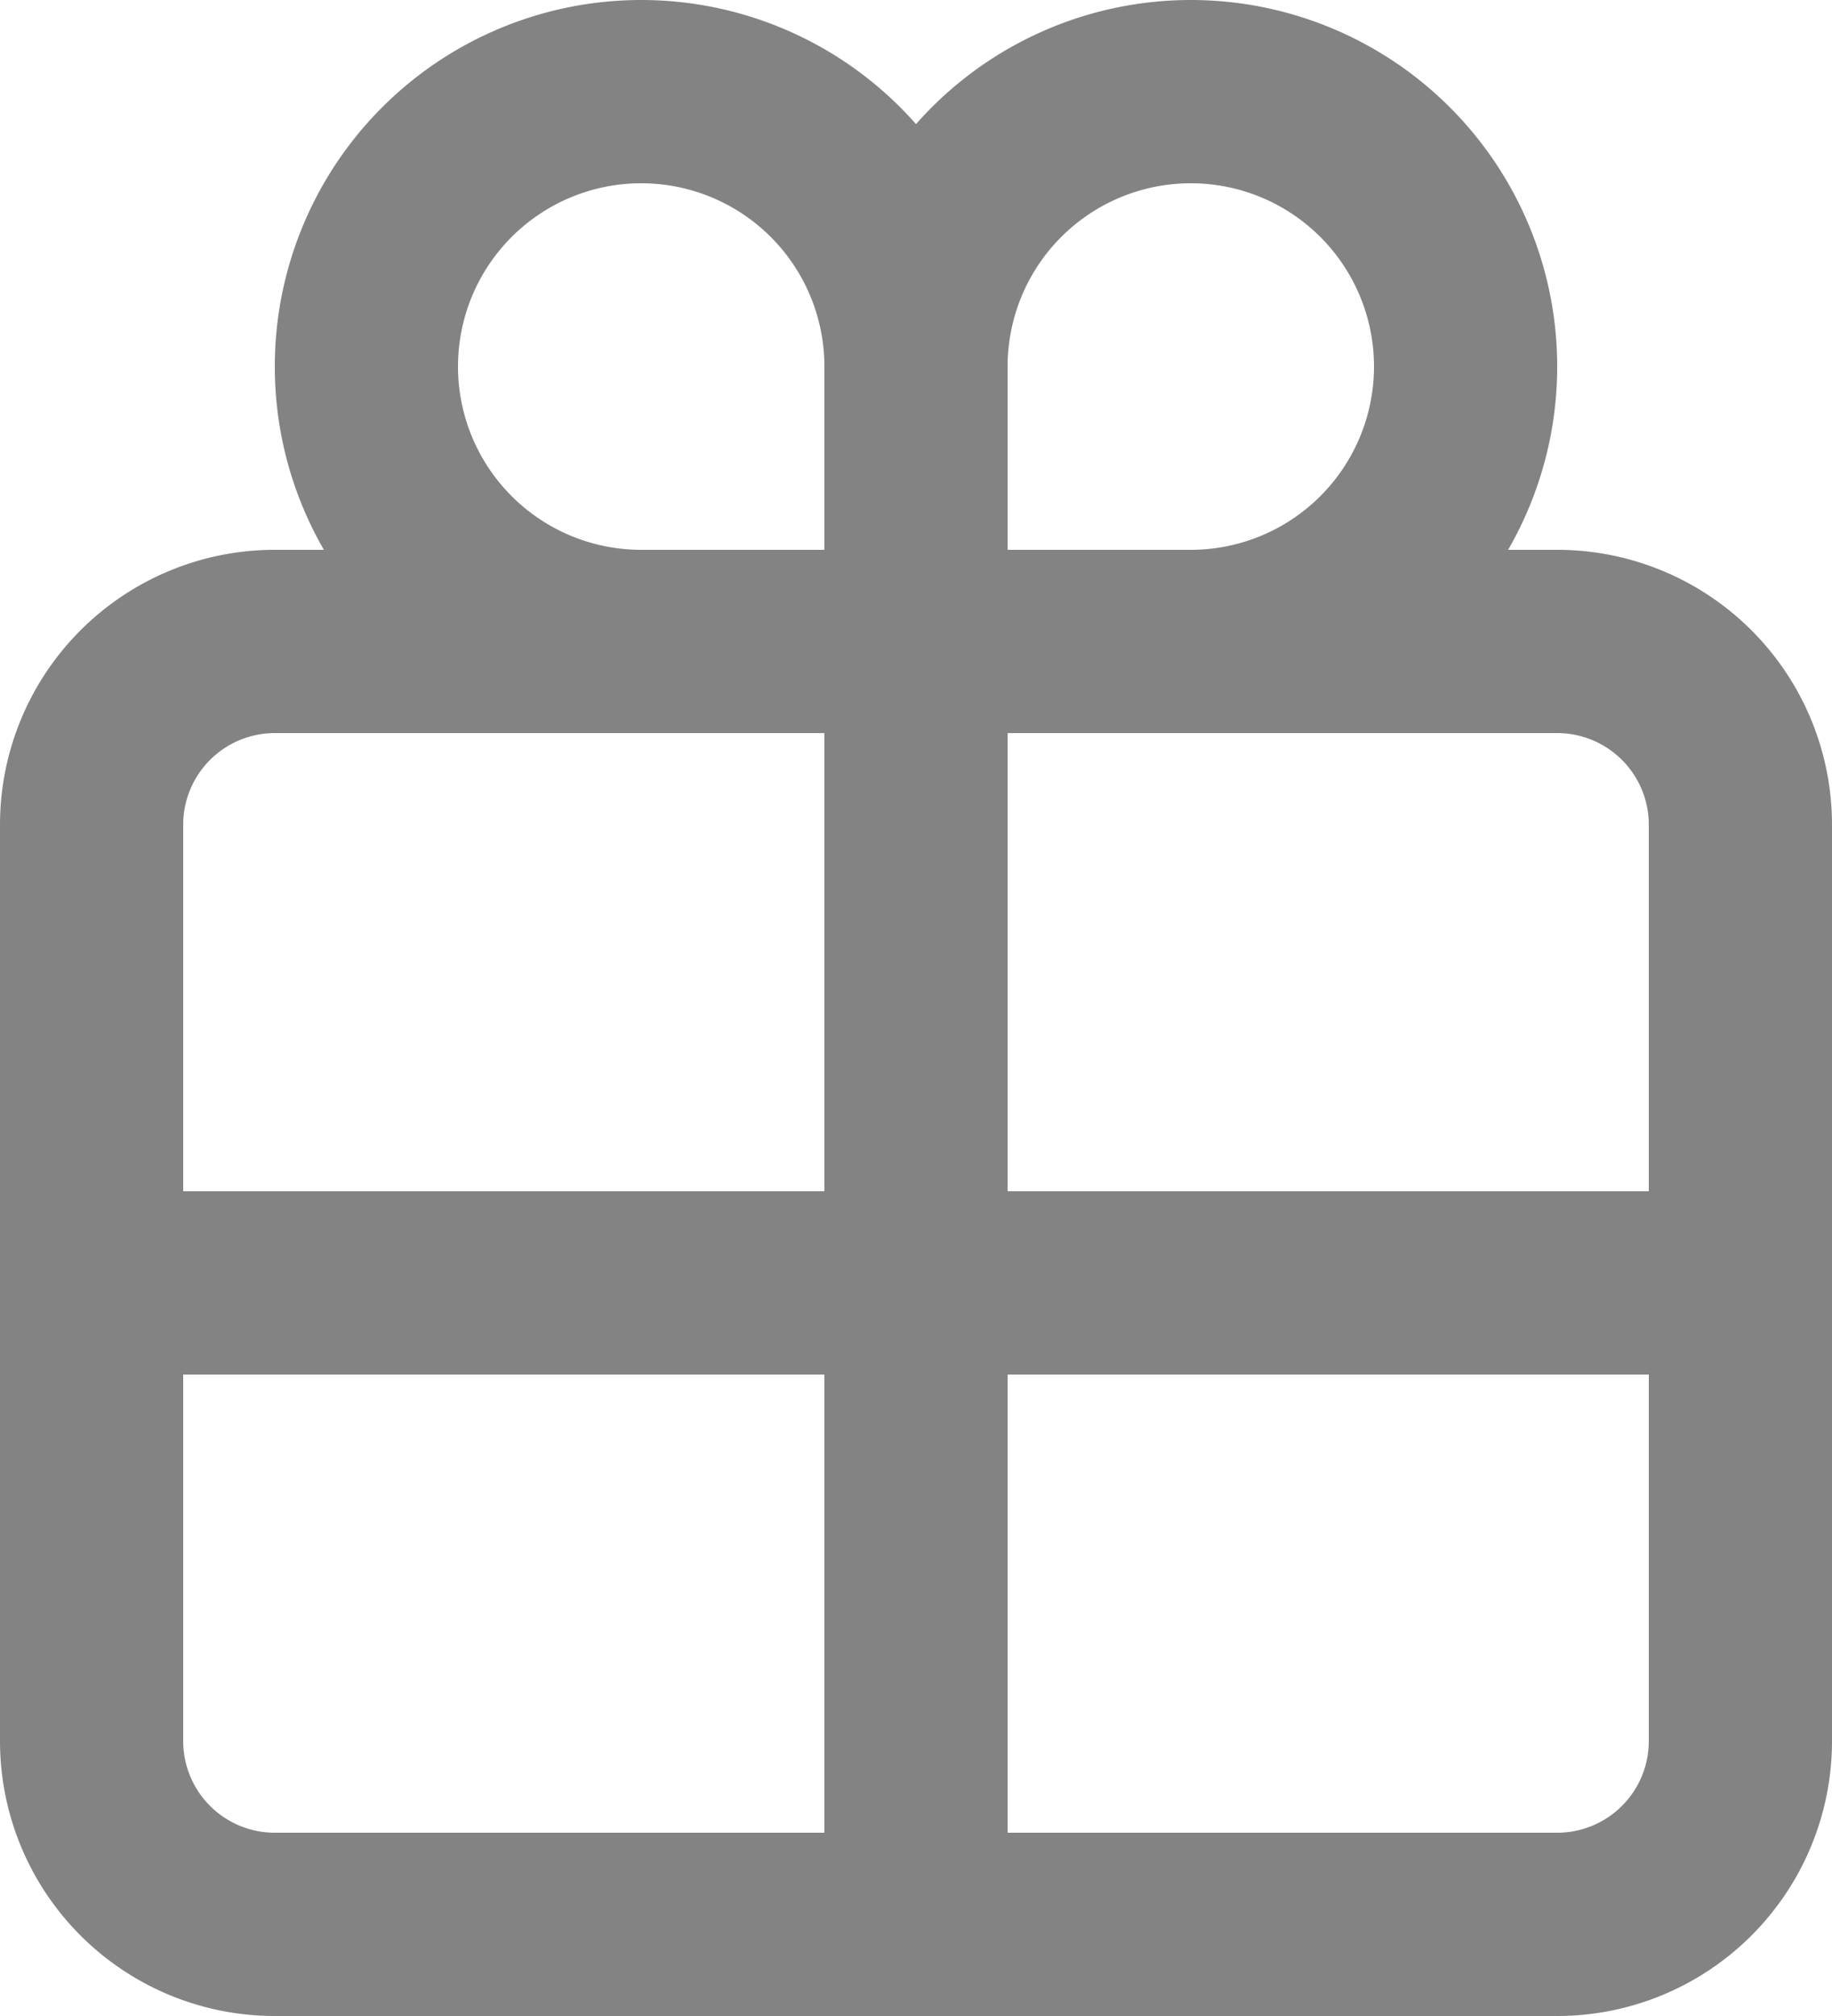 <svg width="20" height="22" fill="none" xmlns="http://www.w3.org/2000/svg"><path d="M17 7H3a2 2 0 00-2 2v10a2 2 0 002 2h14a2 2 0 002-2V9a2 2 0 00-2-2z" stroke="#848383" stroke-width="2" stroke-linecap="round" stroke-linejoin="round"/><path d="M10 4a3 3 0 10-3 3m6 0a3 3 0 10-3-3m0 0v17m9-7H1" stroke="#848383" stroke-width="2" stroke-linecap="round" stroke-linejoin="round"/></svg>